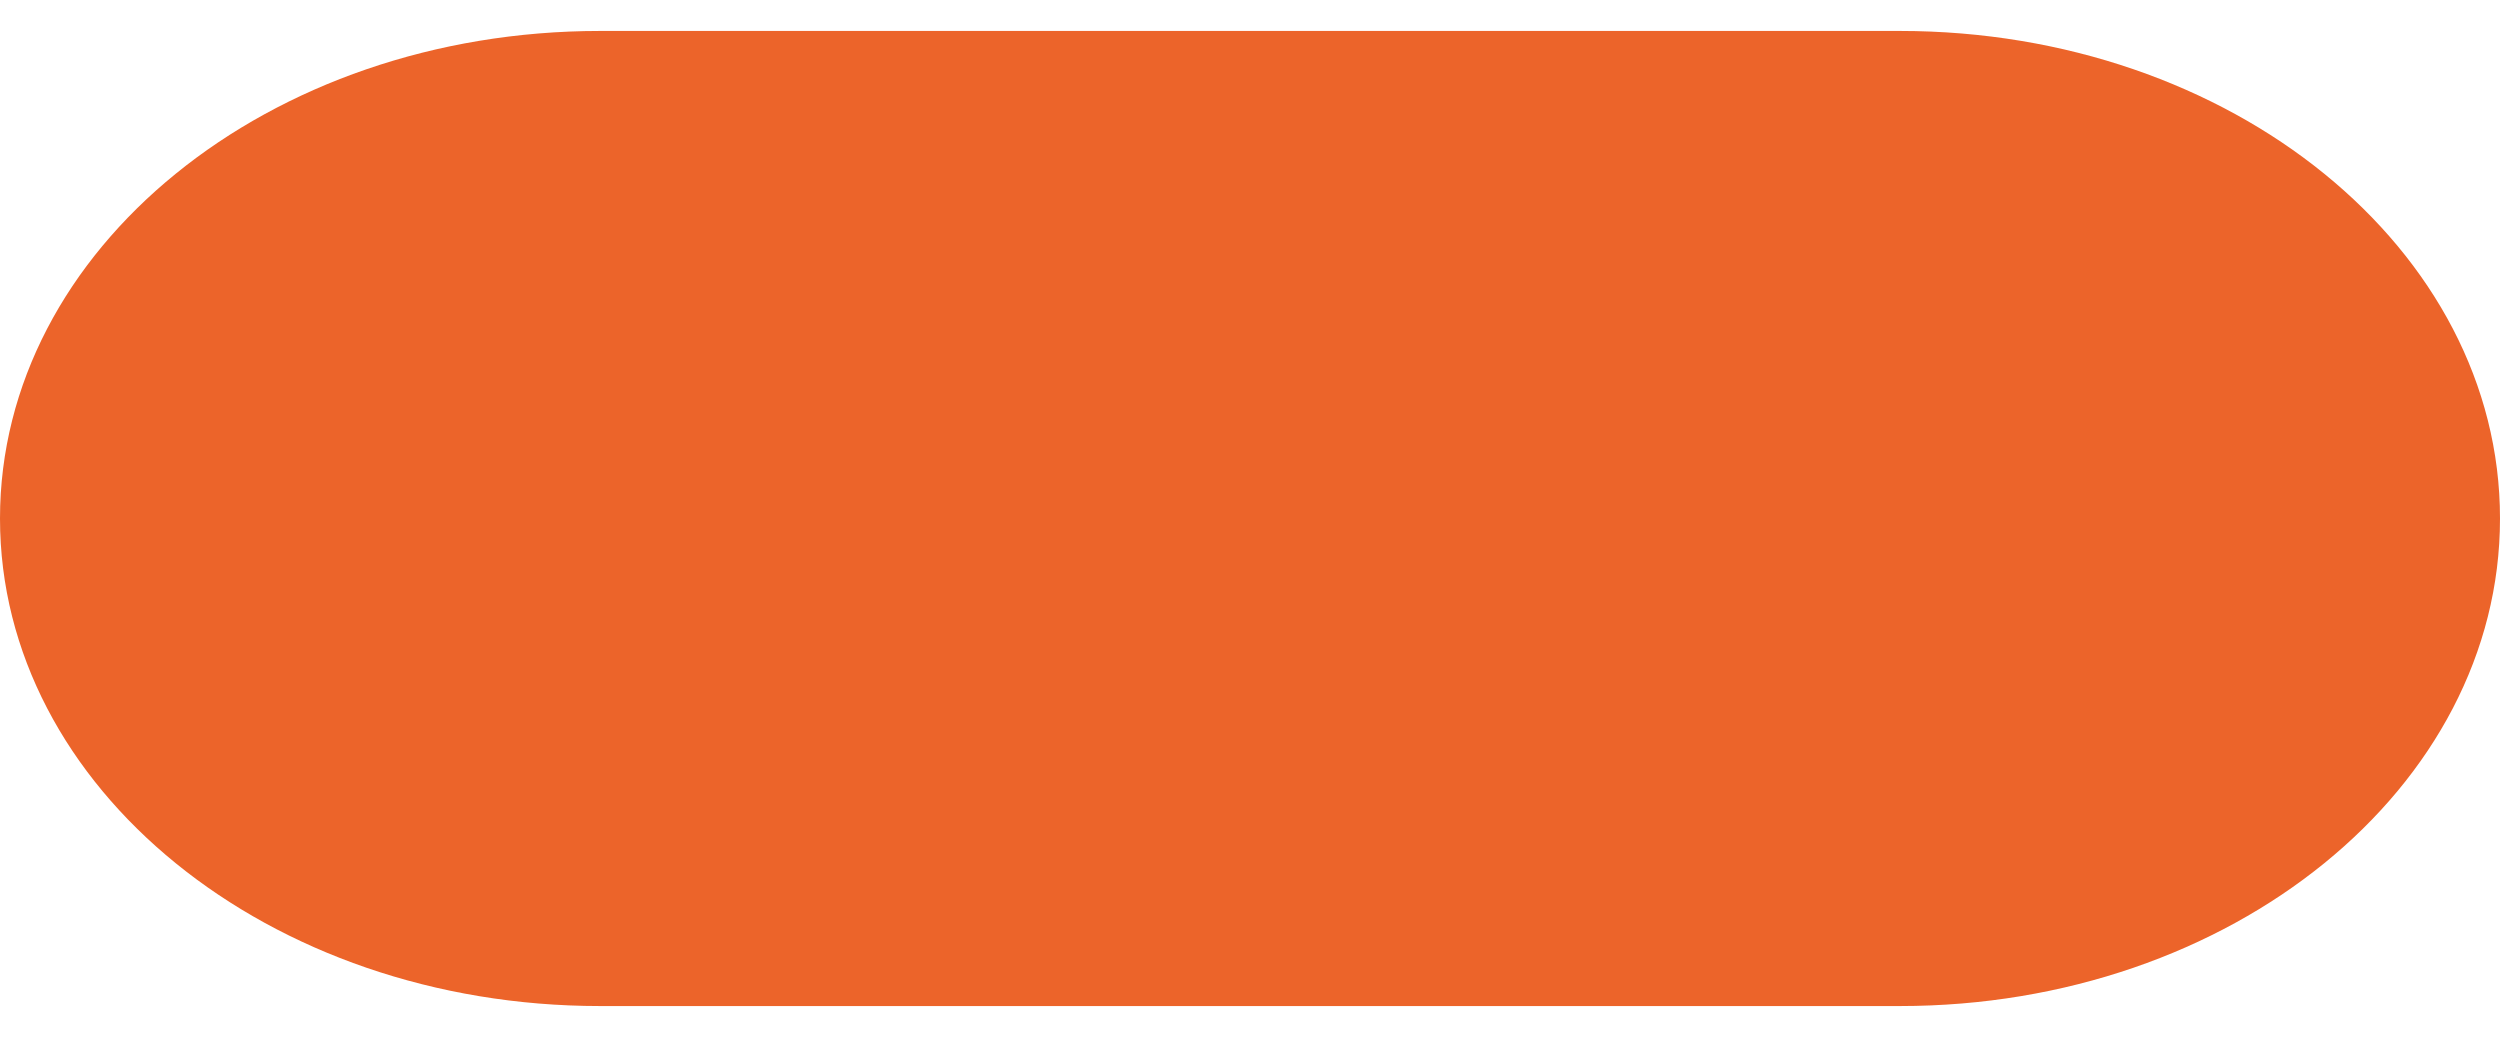 <svg width="50" height="21" viewBox="0 0 50 21" fill="none" xmlns="http://www.w3.org/2000/svg">
<path d="M38 0.619H12C5.373 0.619 0 4.984 0 10.37C0 15.755 5.373 20.121 12 20.121H38C44.627 20.121 50 15.755 50 10.37C50 4.984 44.627 0.619 38 0.619Z" fill="#EC642A"/>
</svg>
